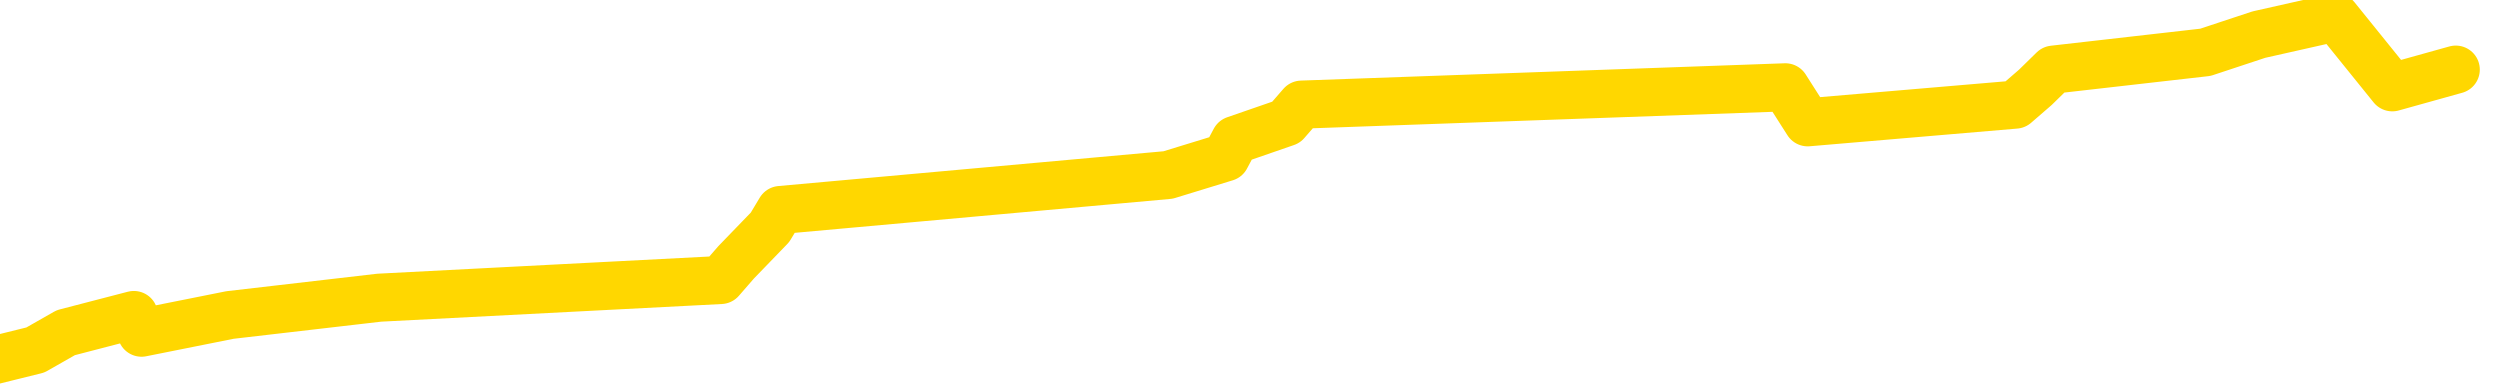 <svg xmlns="http://www.w3.org/2000/svg" version="1.1" viewBox="0 0 6500 1000">
	<path fill="none" stroke="gold" stroke-width="125" stroke-linecap="round" stroke-linejoin="round" d="M0 1457  L-31840 1457 L-31428 1366 L-31203 1411 L-31146 1366 L-31108 1275 L-30924 1184 L-30434 1092 L-30140 1047 L-29829 1001 L-29594 910 L-29541 819 L-29482 728 L-29329 682 L-29288 637 L-29155 591 L-28863 637 L-28322 591 L-27712 500 L-27664 591 L-27024 500 L-26991 546 L-26465 455 L-26333 409 L-25942 227 L-25614 136 L-25497 45 L-25286 136 L-24569 90 L-23999 45 L-23892 0 L-23717 -91 L-23496 -182 L-23094 -228 L-23069 -319 L-22141 -410 L-22053 -501 L-21971 -592 L-21901 -683 L-21604 -729 L-21451 -774 L-19561 -501 L-19461 -638 L-19198 -729 L-18905 -638 L-18763 -729 L-18514 -774 L-18479 -820 L-18320 -911 L-17857 -957 L-17604 -1048 L-17392 -1093 L-17140 -1139 L-16791 -1230 L-15864 -1321 L-15770 -1412 L-15360 -1458 L-14189 -1503 L-13000 -1594 L-12907 -1686 L-12880 -1777 L-12614 -1913 L-12315 -2005 L-12186 -2050 L-12149 -2141 L-11334 -1822 L-10950 -1868 L-9890 -1959 L-9828 -2005 L-9563 1685 L-9092 1639 L-8900 1548 L-8636 1502 L-8299 1457 L-8164 1502 L-7708 1366 L-6965 1320 L-6947 1229 L-6782 1184 L-6714 1275 L-6198 1229 L-5169 1138 L-4973 1047 L-4484 1092 L-4122 1047 L-3714 1138 L-3328 1184 L-1625 1138 L-1527 1092 L-1455 1138 L-1393 1092 L-1209 1047 L-873 1001 L-232 910 L-155 1001 L-94 956 L92 910 L171 865 L348 819 L368 865 L598 819 L986 774 L1874 728 L1914 682 L2002 591 L2029 546 L3037 455 L3187 409 L3211 364 L3344 318 L3384 272 L4642 227 L4700 318 L5240 272 L5292 227 L5339 181 L5734 136 L5873 90 L6073 45 L6220 227 L6385 181" />
</svg>
